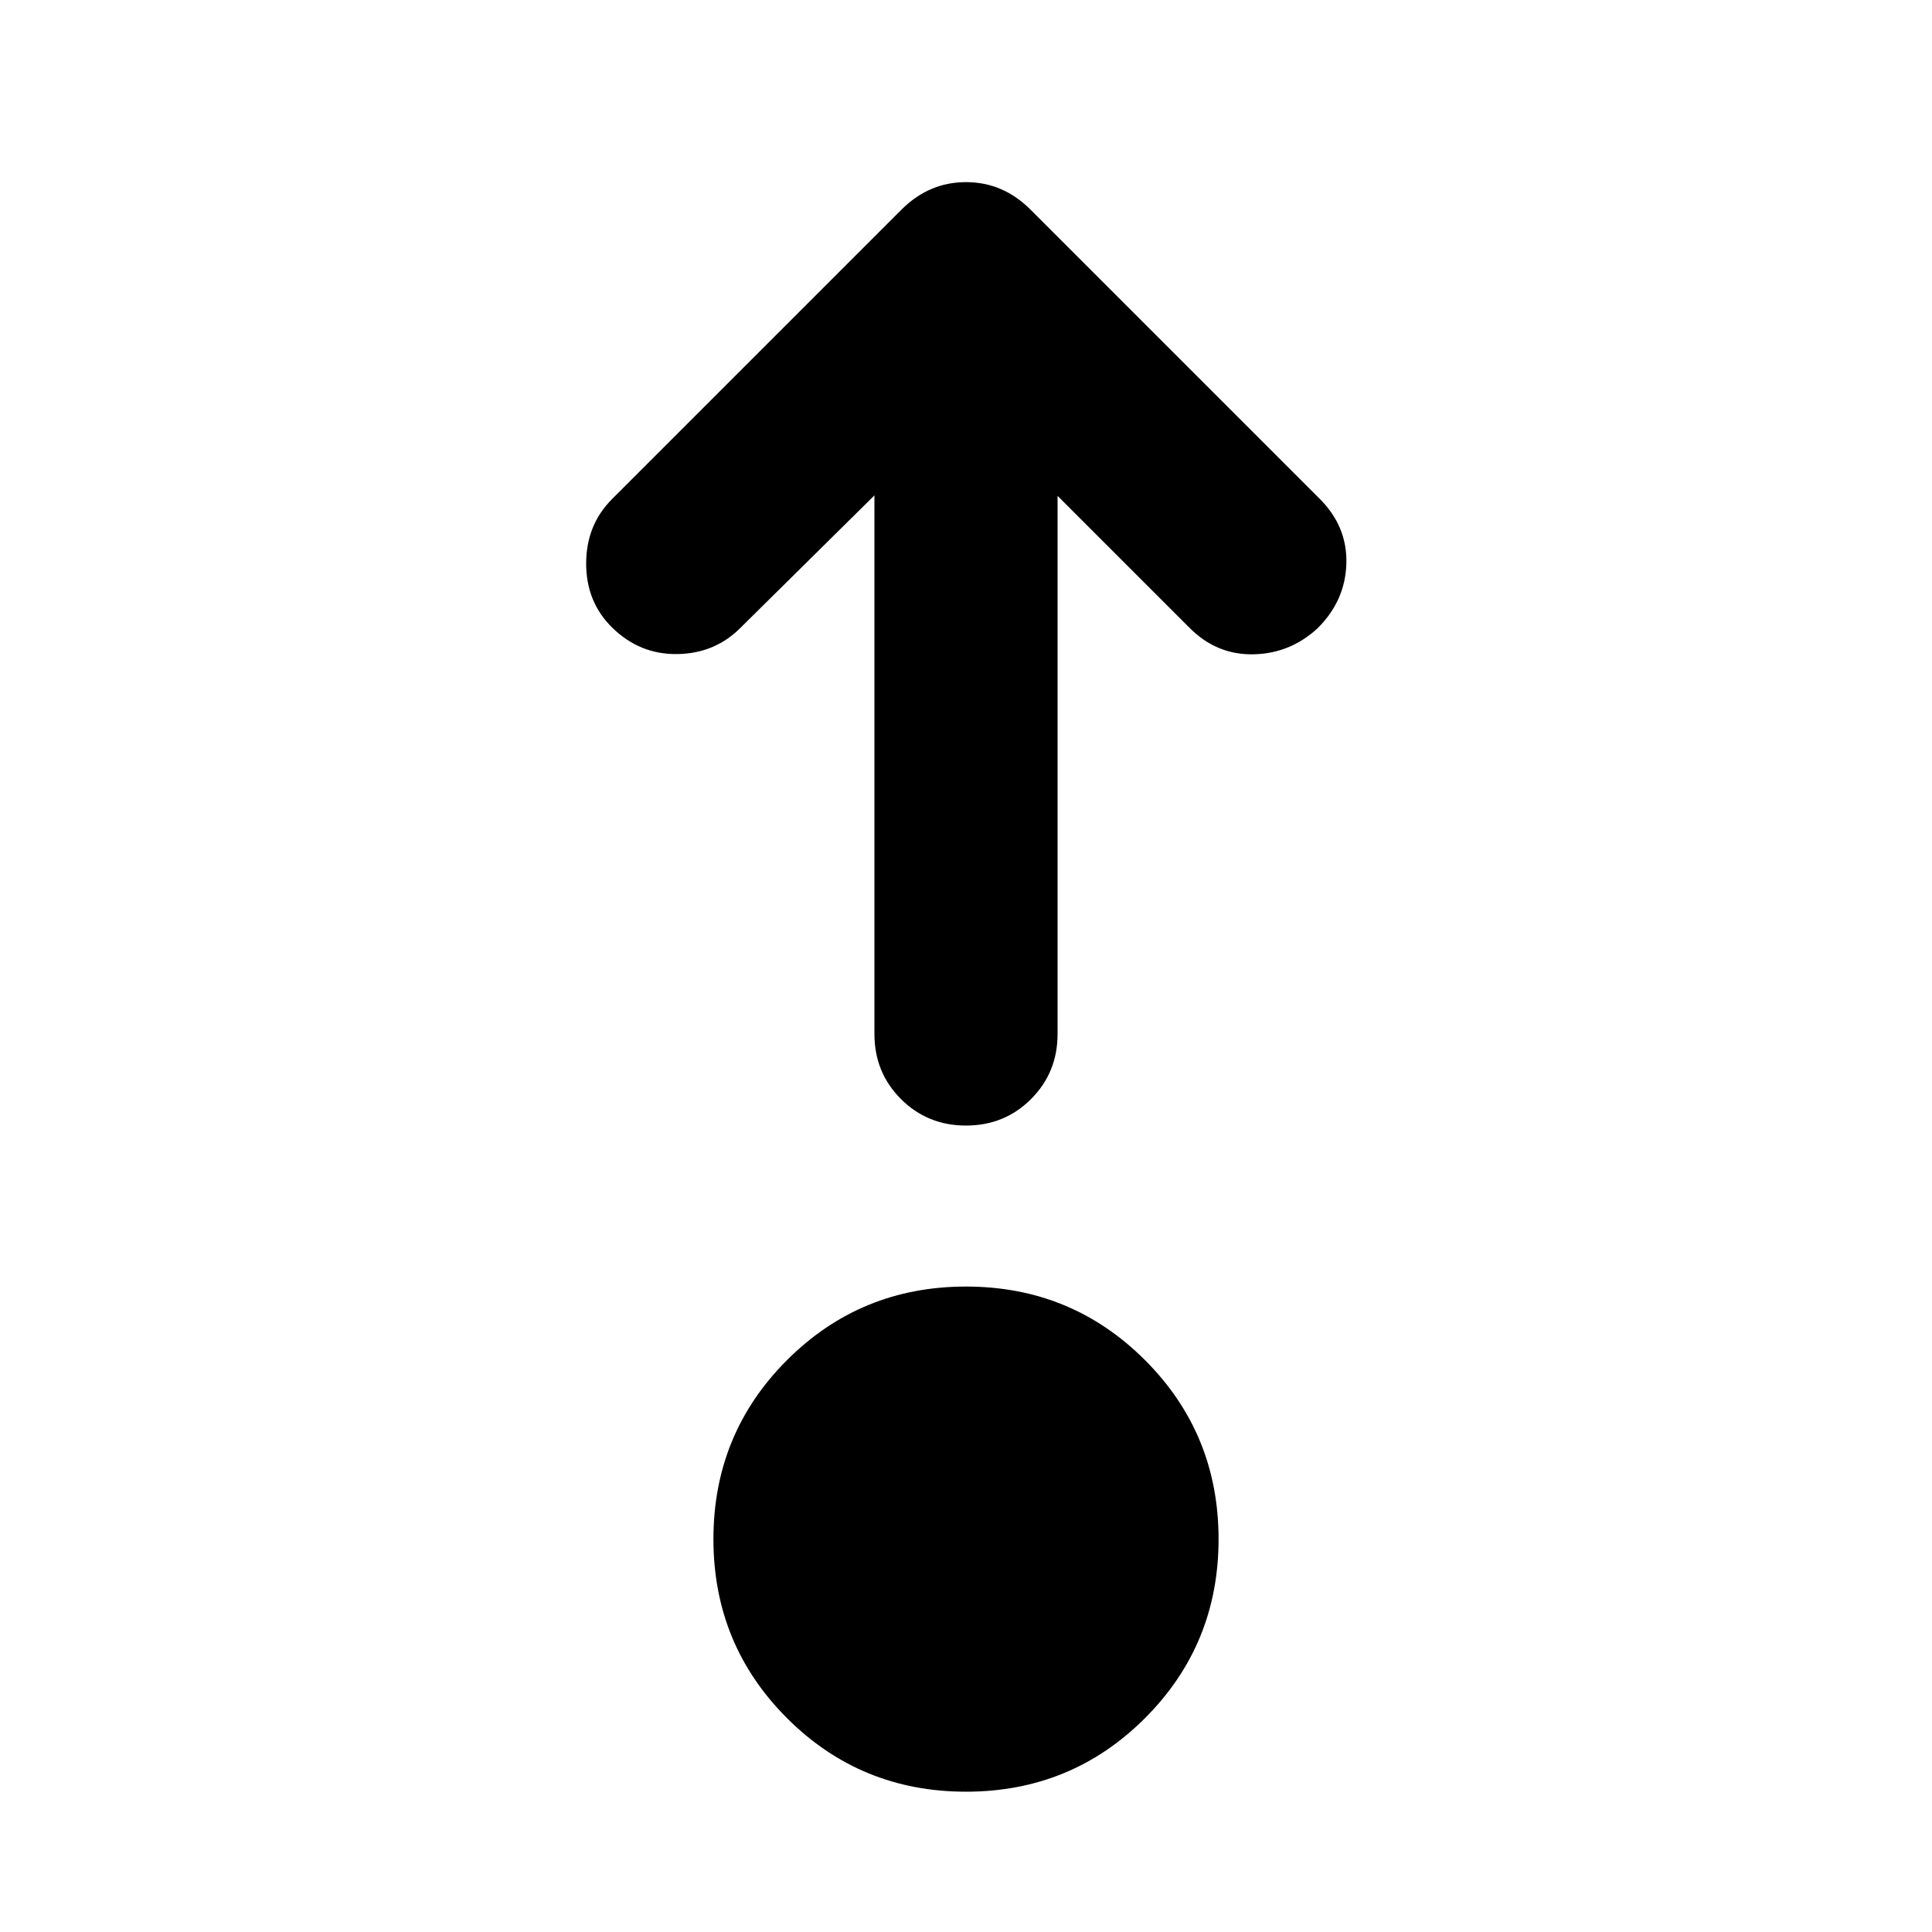 <svg xmlns="http://www.w3.org/2000/svg" height="24" viewBox="0 -960 960 960" width="24"><path d="M480-69.717q-52.391 0-88.946-36.555-36.554-36.554-36.554-88.945 0-52.392 36.554-88.946 36.555-36.554 88.946-36.554t88.946 36.554q36.554 36.554 36.554 88.946 0 52.391-36.554 88.945Q532.391-69.717 480-69.717Zm-45.5-644.131-66.674 65.913Q355.152-635.261 336.5-635q-18.652.261-32.326-13.174-12.913-12.674-12.913-31.826t12.913-32.065l143.761-143.761Q461.609-869.5 480-869.5t32.065 13.674l143.761 143.761Q669.5-698.391 669-680t-14.174 32.065q-13.674 12.674-31.946 13.055-18.271.38-31.706-13.055L525.5-713.608v267.39q0 19.153-13.174 32.327T480-400.717q-19.152 0-32.326-13.174T434.5-446.218v-267.63Z"/></svg>
